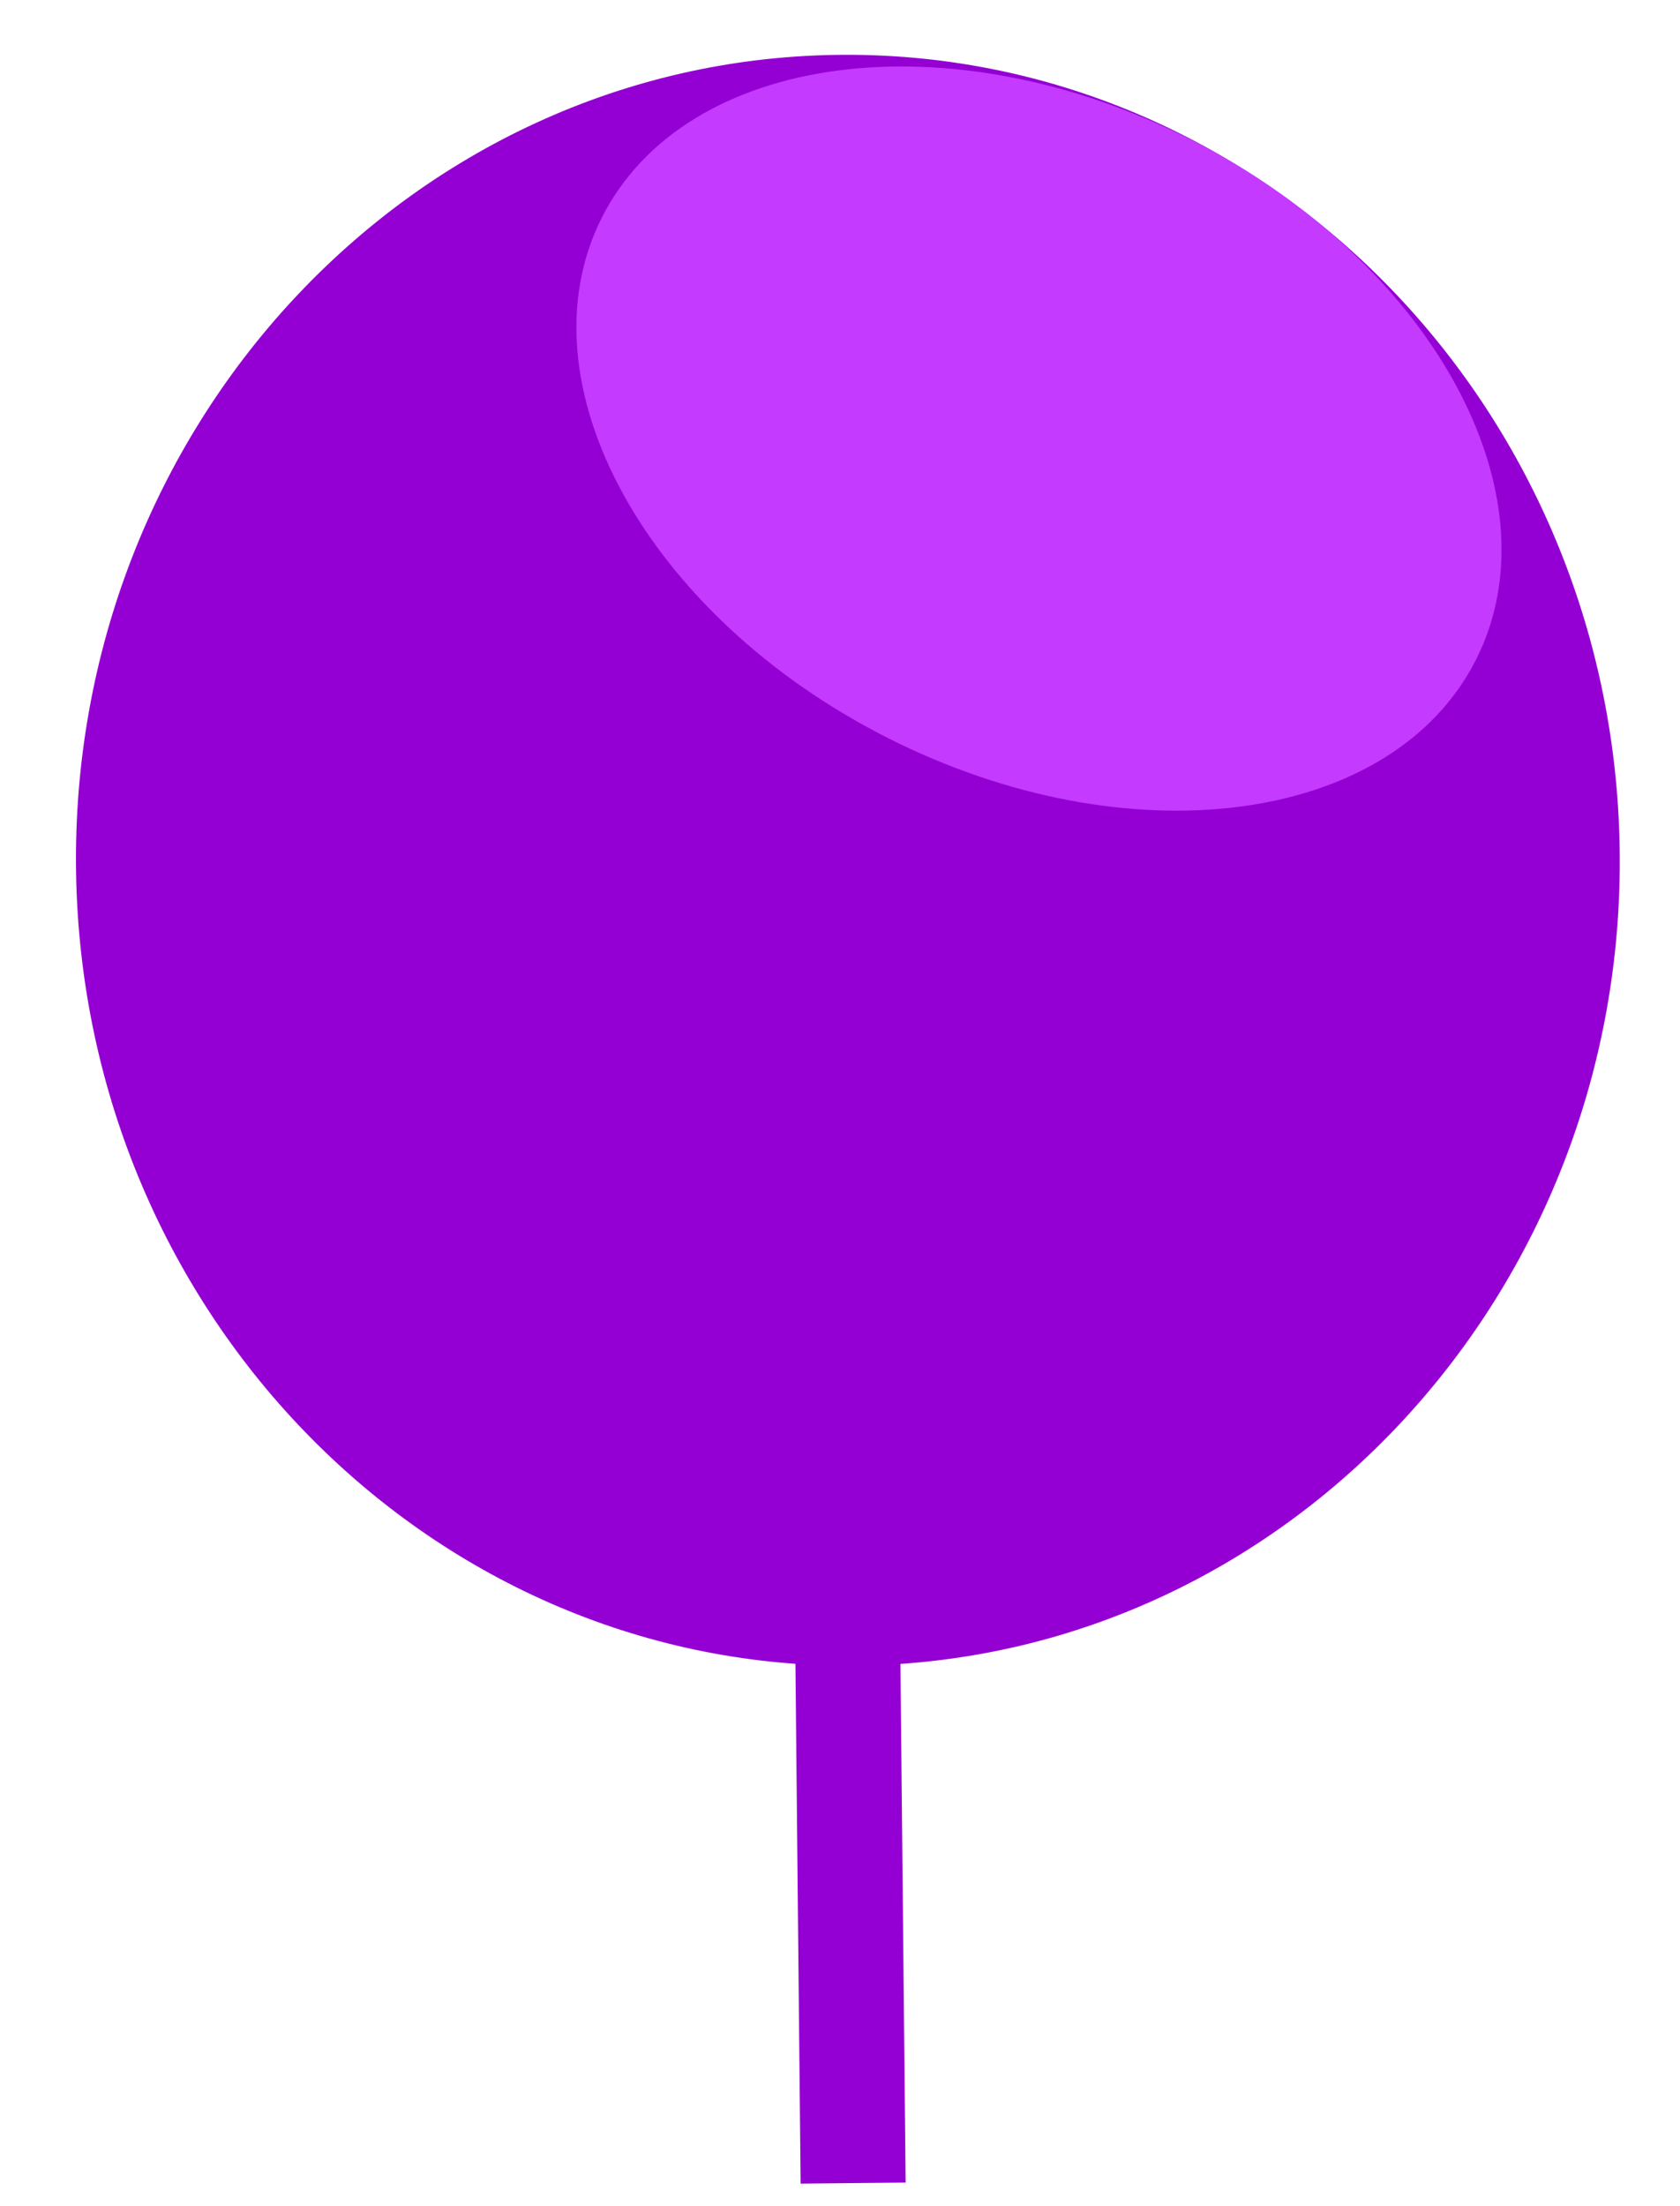 <?xml version="1.0" encoding="UTF-8" standalone="no"?>
<!DOCTYPE svg PUBLIC "-//W3C//DTD SVG 1.1//EN" "http://www.w3.org/Graphics/SVG/1.1/DTD/svg11.dtd">
<svg version="1.1" xmlns="http://www.w3.org/2000/svg" xmlns:xlink="http://www.w3.org/1999/xlink" preserveAspectRatio="xMidYMid meet" viewBox="0 0 320 420" width="320" height="420"><defs><path d="M163.9 317.09C82.77 318.37 15.82 250.7 14.49 166.07C13.16 81.45 77.96 11.72 159.1 10.45C240.23 9.17 307.18 76.85 308.51 161.47C309.84 246.09 245.04 315.82 163.9 317.09Z" id="b14IUNdD6f"></path><path d="M162.5 425.61L161.5 325.68" id="c1oliE8KjE"></path><path d="M162.5 415.61L161.5 315.68" id="bhUAMPvKh"></path><path d="M281.14 125.59C265.24 157.04 215.02 163.71 169.08 140.48C123.14 117.24 98.75 72.84 114.65 41.4C130.56 9.95 180.77 3.28 226.72 26.51C272.66 49.75 297.05 94.15 281.14 125.59Z" id="b68p79it0"></path></defs><g><g><g><use xlink:href="#b14IUNdD6f" opacity="1" fill="#9400d3" fill-opacity="1"></use><g><use xlink:href="#b14IUNdD6f" opacity="1" fill-opacity="0" stroke="#000000" stroke-width="1" stroke-opacity="0"></use></g></g><g><use xlink:href="#c1oliE8KjE" opacity="1" fill="#02c625" fill-opacity="1"></use><g><use xlink:href="#c1oliE8KjE" opacity="1" fill-opacity="0" stroke="#000000" stroke-width="1" stroke-opacity="0"></use></g></g><g><use xlink:href="#bhUAMPvKh" opacity="1" fill="#000000" fill-opacity="0"></use><g><use xlink:href="#bhUAMPvKh" opacity="1" fill-opacity="0" stroke="#9400d3" stroke-width="20" stroke-opacity="1"></use></g></g><g><use xlink:href="#b68p79it0" opacity="1" fill="#c43aff" fill-opacity="1"></use></g></g></g></svg>
